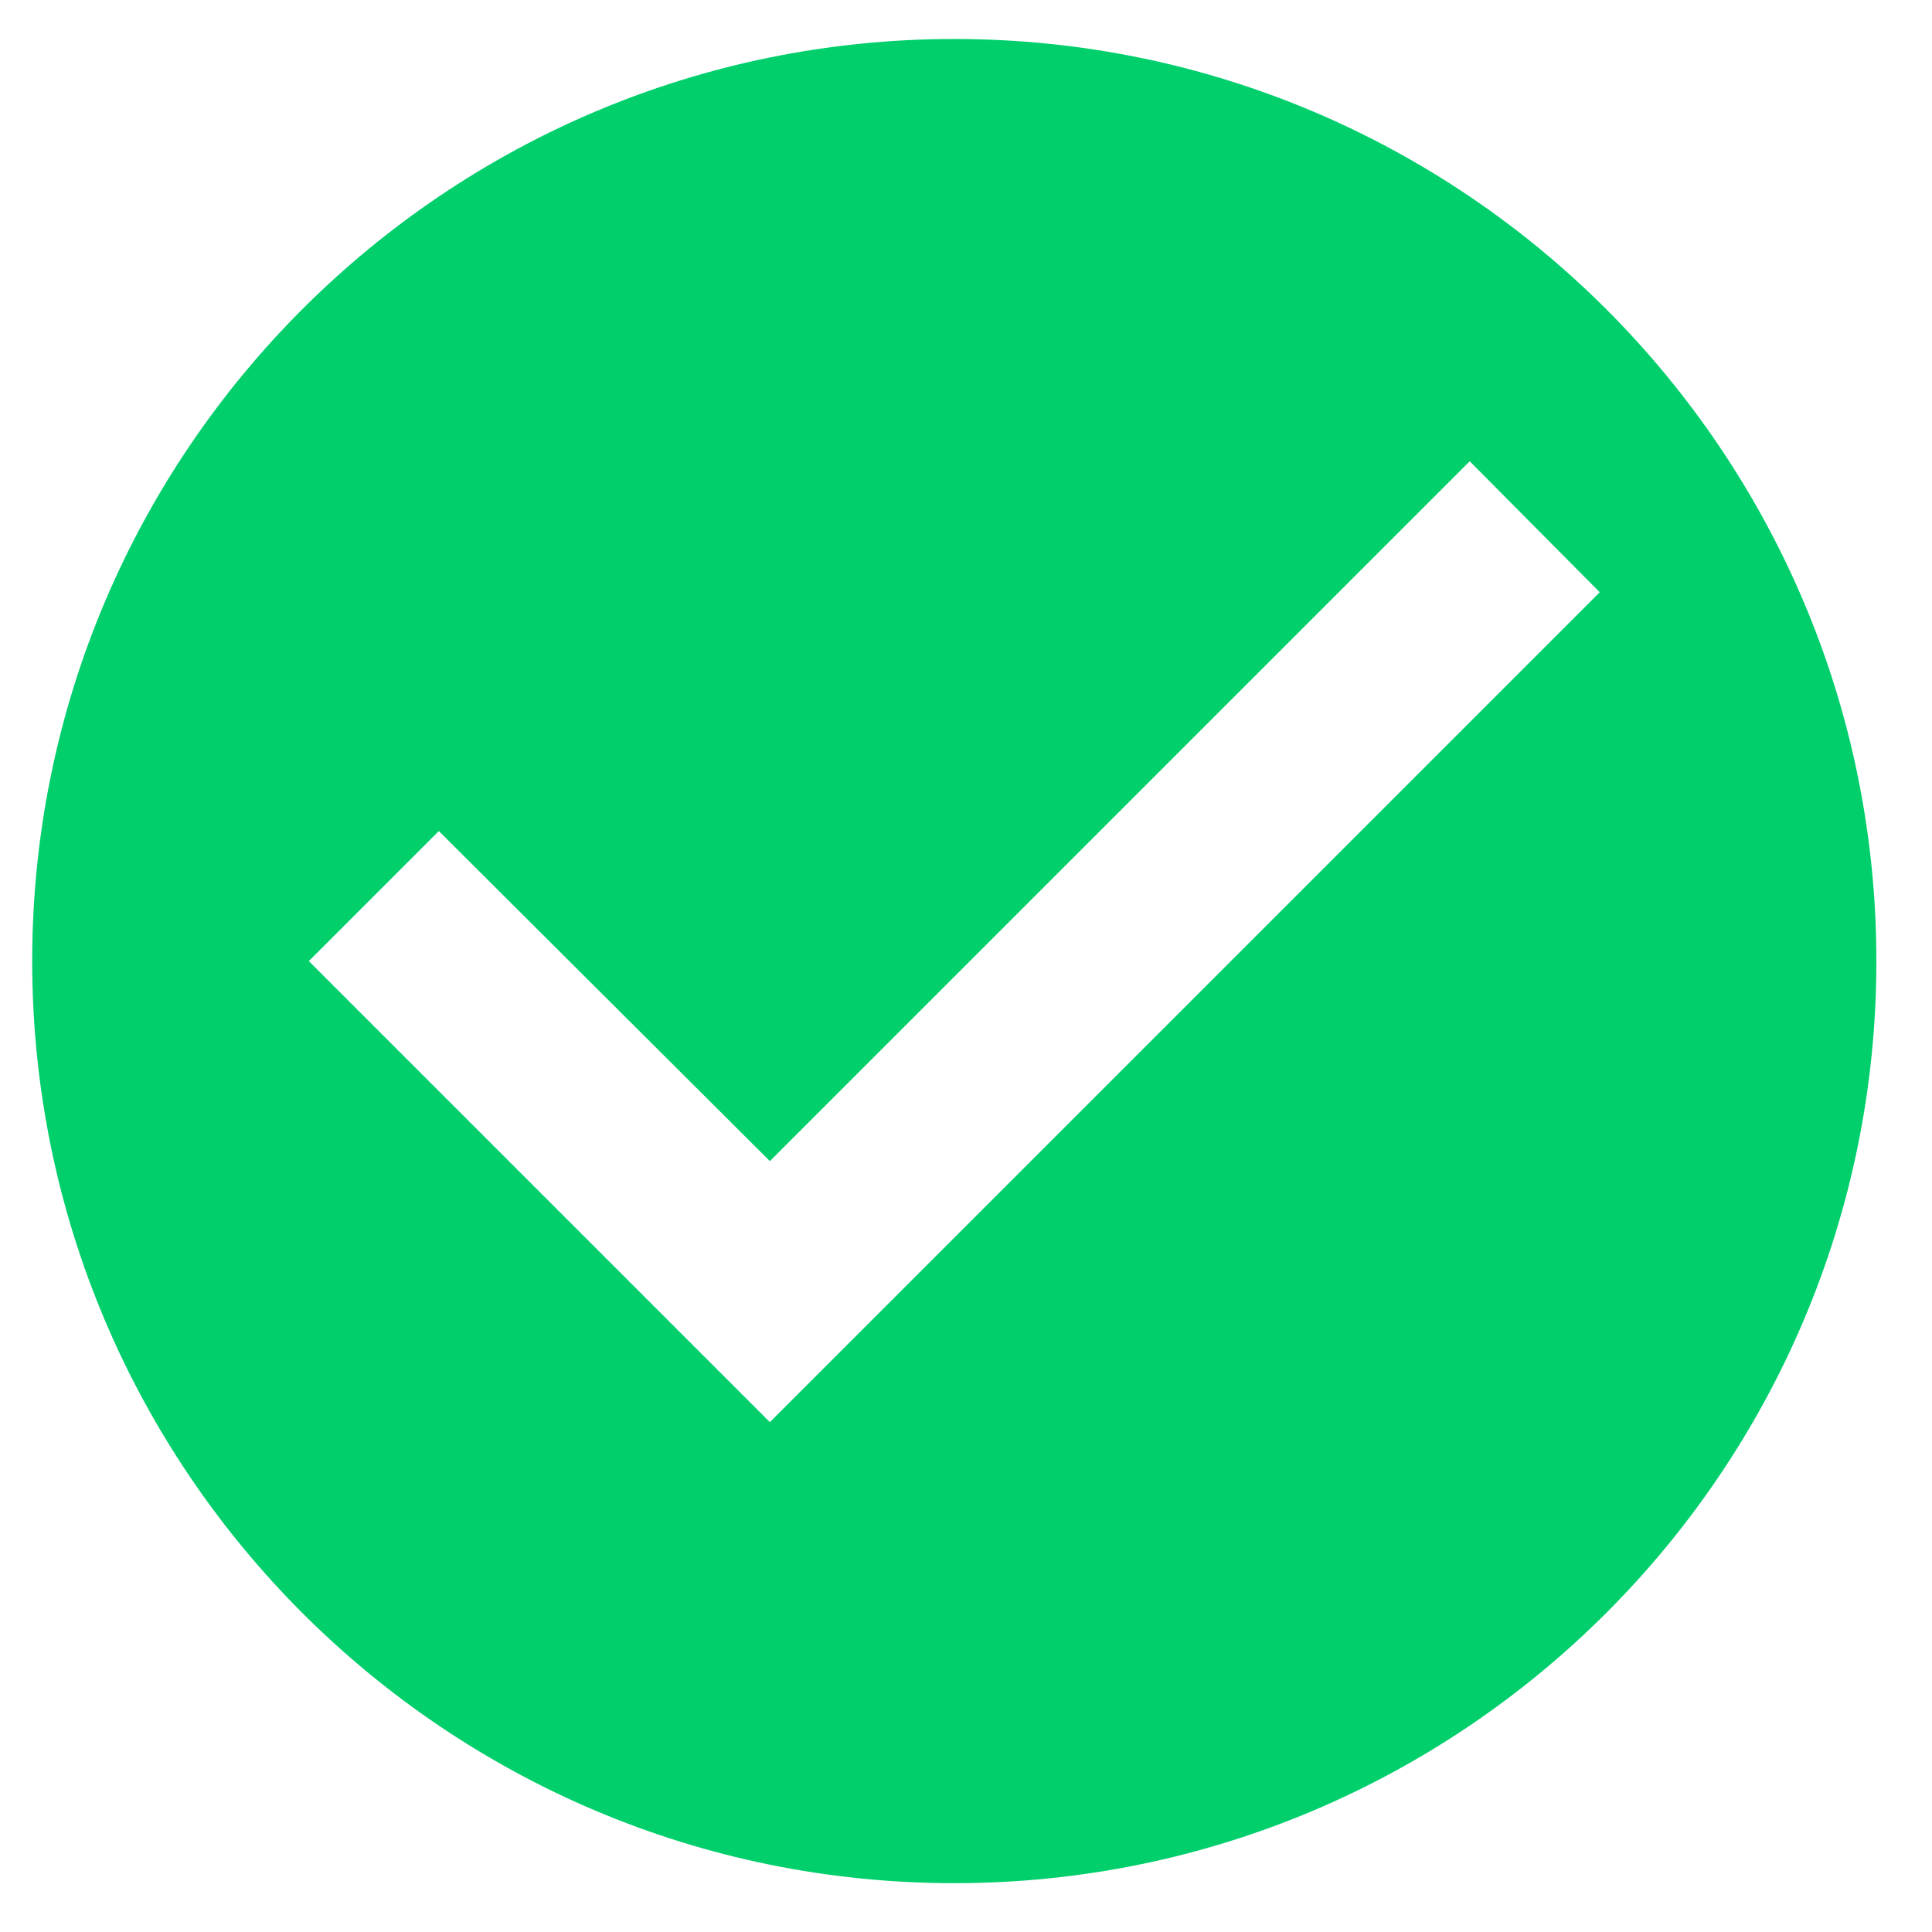 <svg width="33" height="33" viewBox="0 0 33 33" fill="none" xmlns="http://www.w3.org/2000/svg">
<path d="M16.3 0.666C7.606 0.666 0.55 7.722 0.55 16.416C0.55 25.11 7.606 32.166 16.3 32.166C24.994 32.166 32.05 25.11 32.05 16.416C32.05 7.722 24.994 0.666 16.3 0.666ZM13.15 24.291L5.275 16.416L7.496 14.195L13.15 19.833L25.104 7.879L27.325 10.116L13.15 24.291Z" fill="#00CF6C"/>
</svg>
